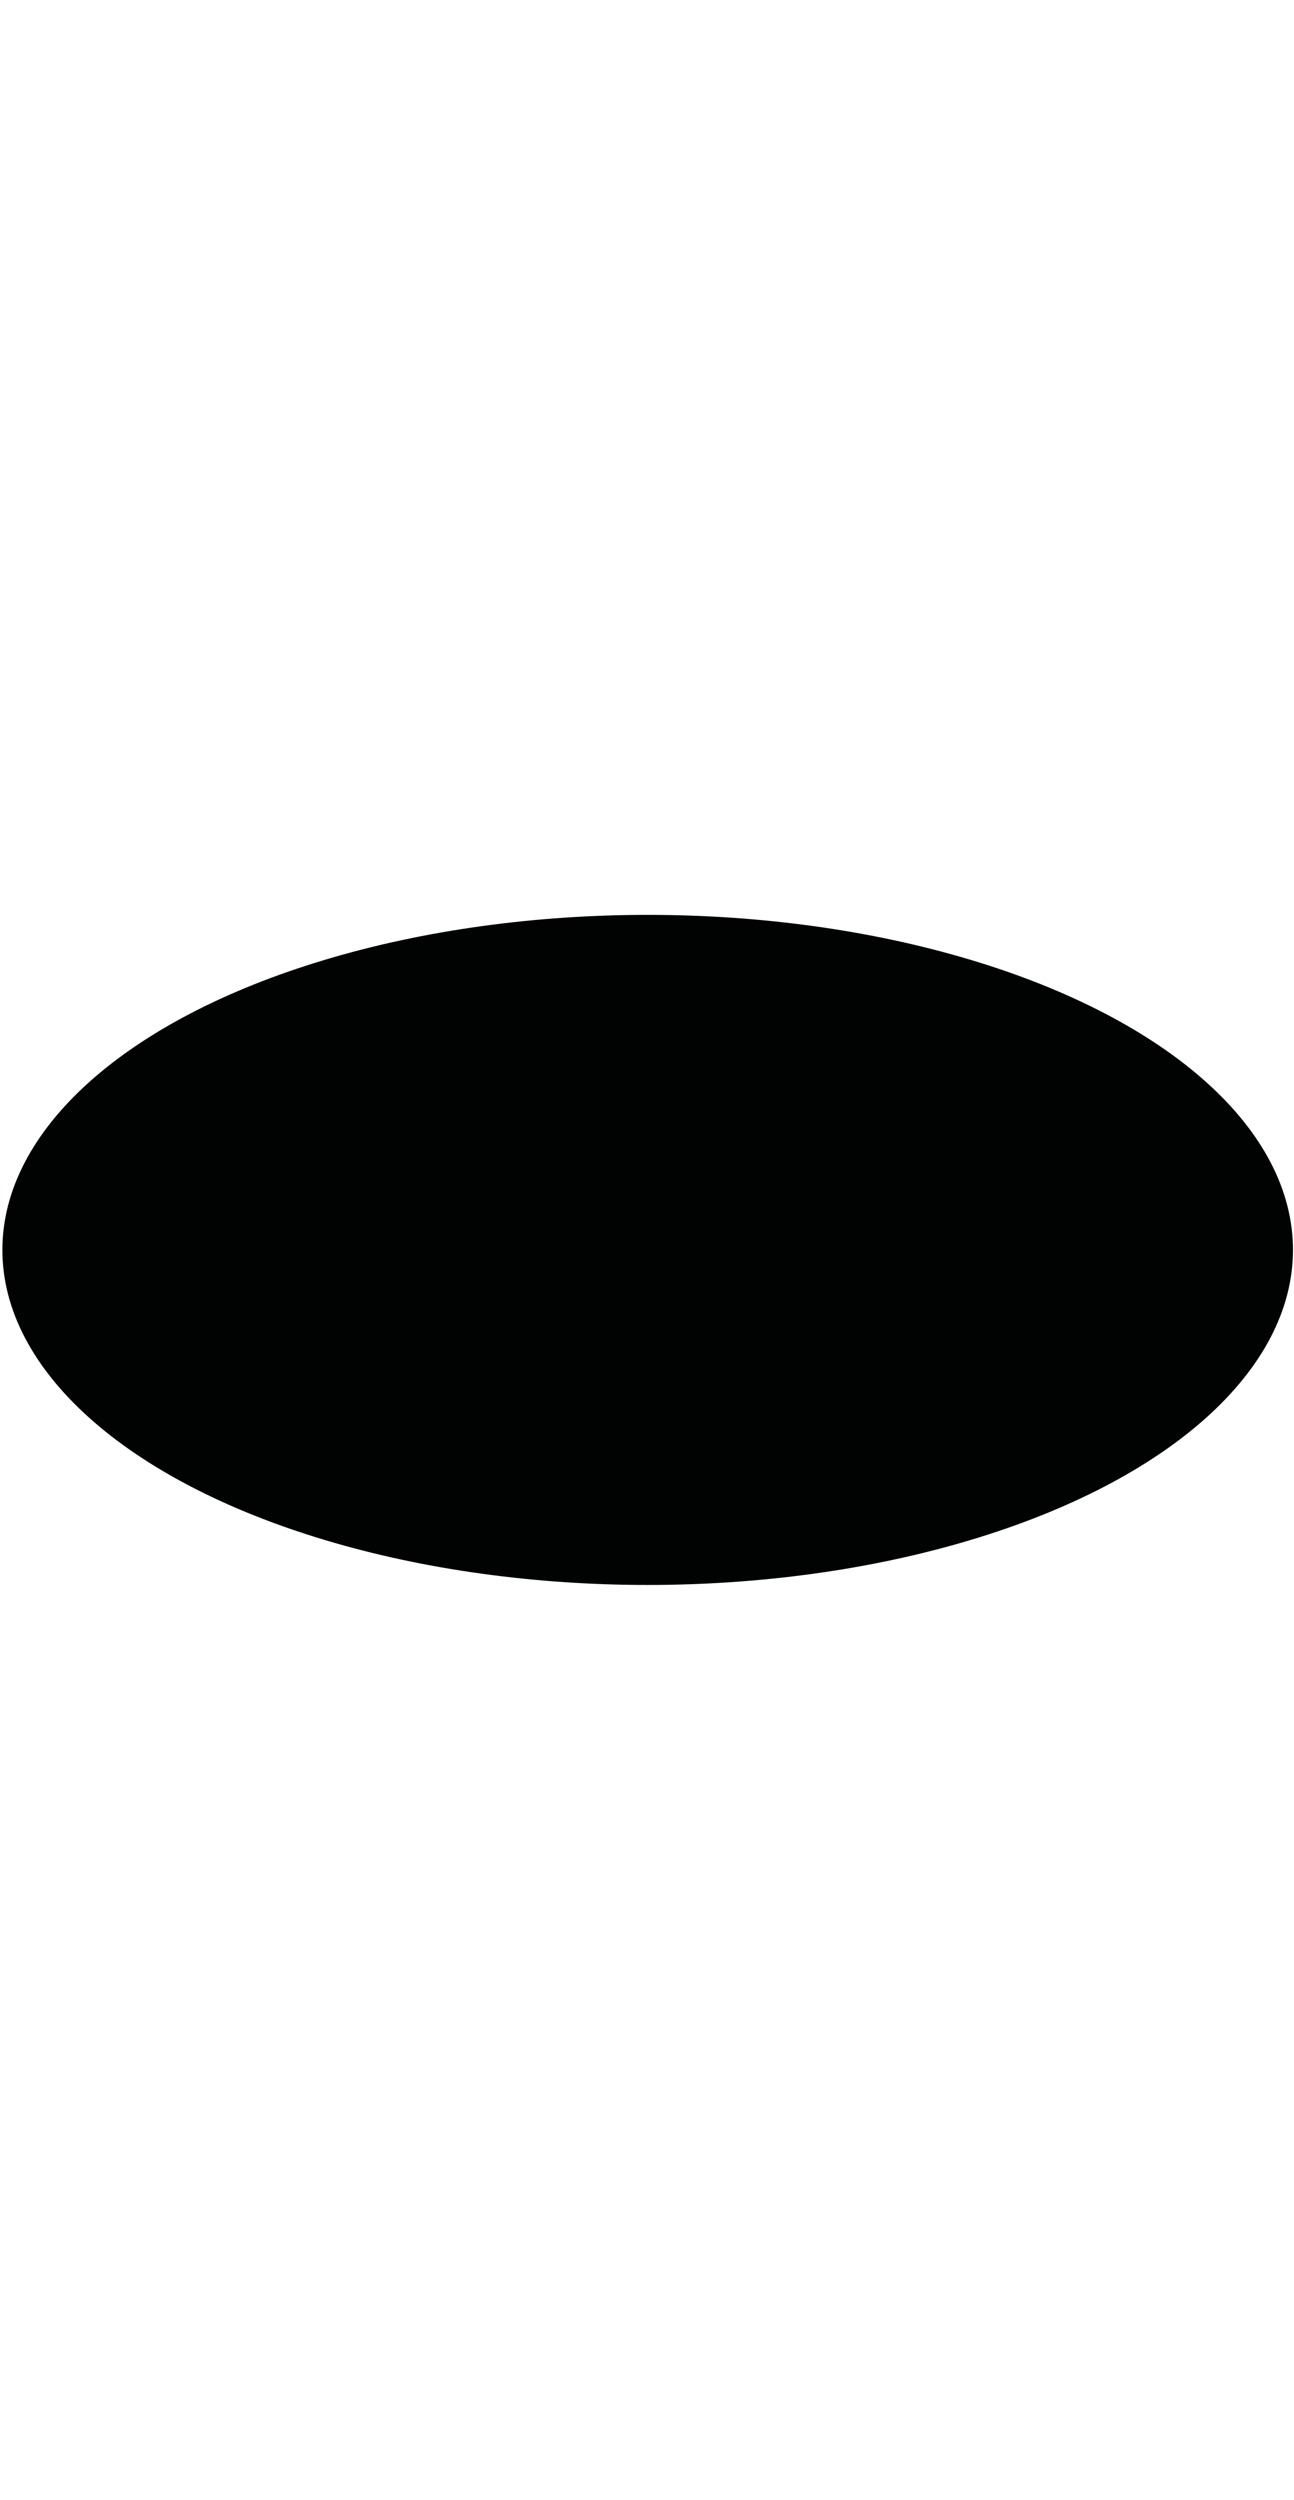 <?xml version="1.0" encoding="utf-8"?>
<!-- Generator: Adobe Illustrator 20.1.0, SVG Export Plug-In . SVG Version: 6.00 Build 0)  -->
<!DOCTYPE svg PUBLIC "-//W3C//DTD SVG 1.1//EN" "http://www.w3.org/Graphics/SVG/1.1/DTD/svg11.dtd">
<svg version="1.1" id="Ebene_3" xmlns="http://www.w3.org/2000/svg" xmlns:xlink="http://www.w3.org/1999/xlink" x="0px" y="0px"
	 width="394" height="761"
	 viewBox="0 0 761 394" style="enable-background:new 0 0 761 394;" xml:space="preserve">
<style type="text/css">
	.st0{fill:#010202;}
</style>
<ellipse class="st0" cx="380.9" cy="197" rx="379.5" ry="197"/>
</svg>
